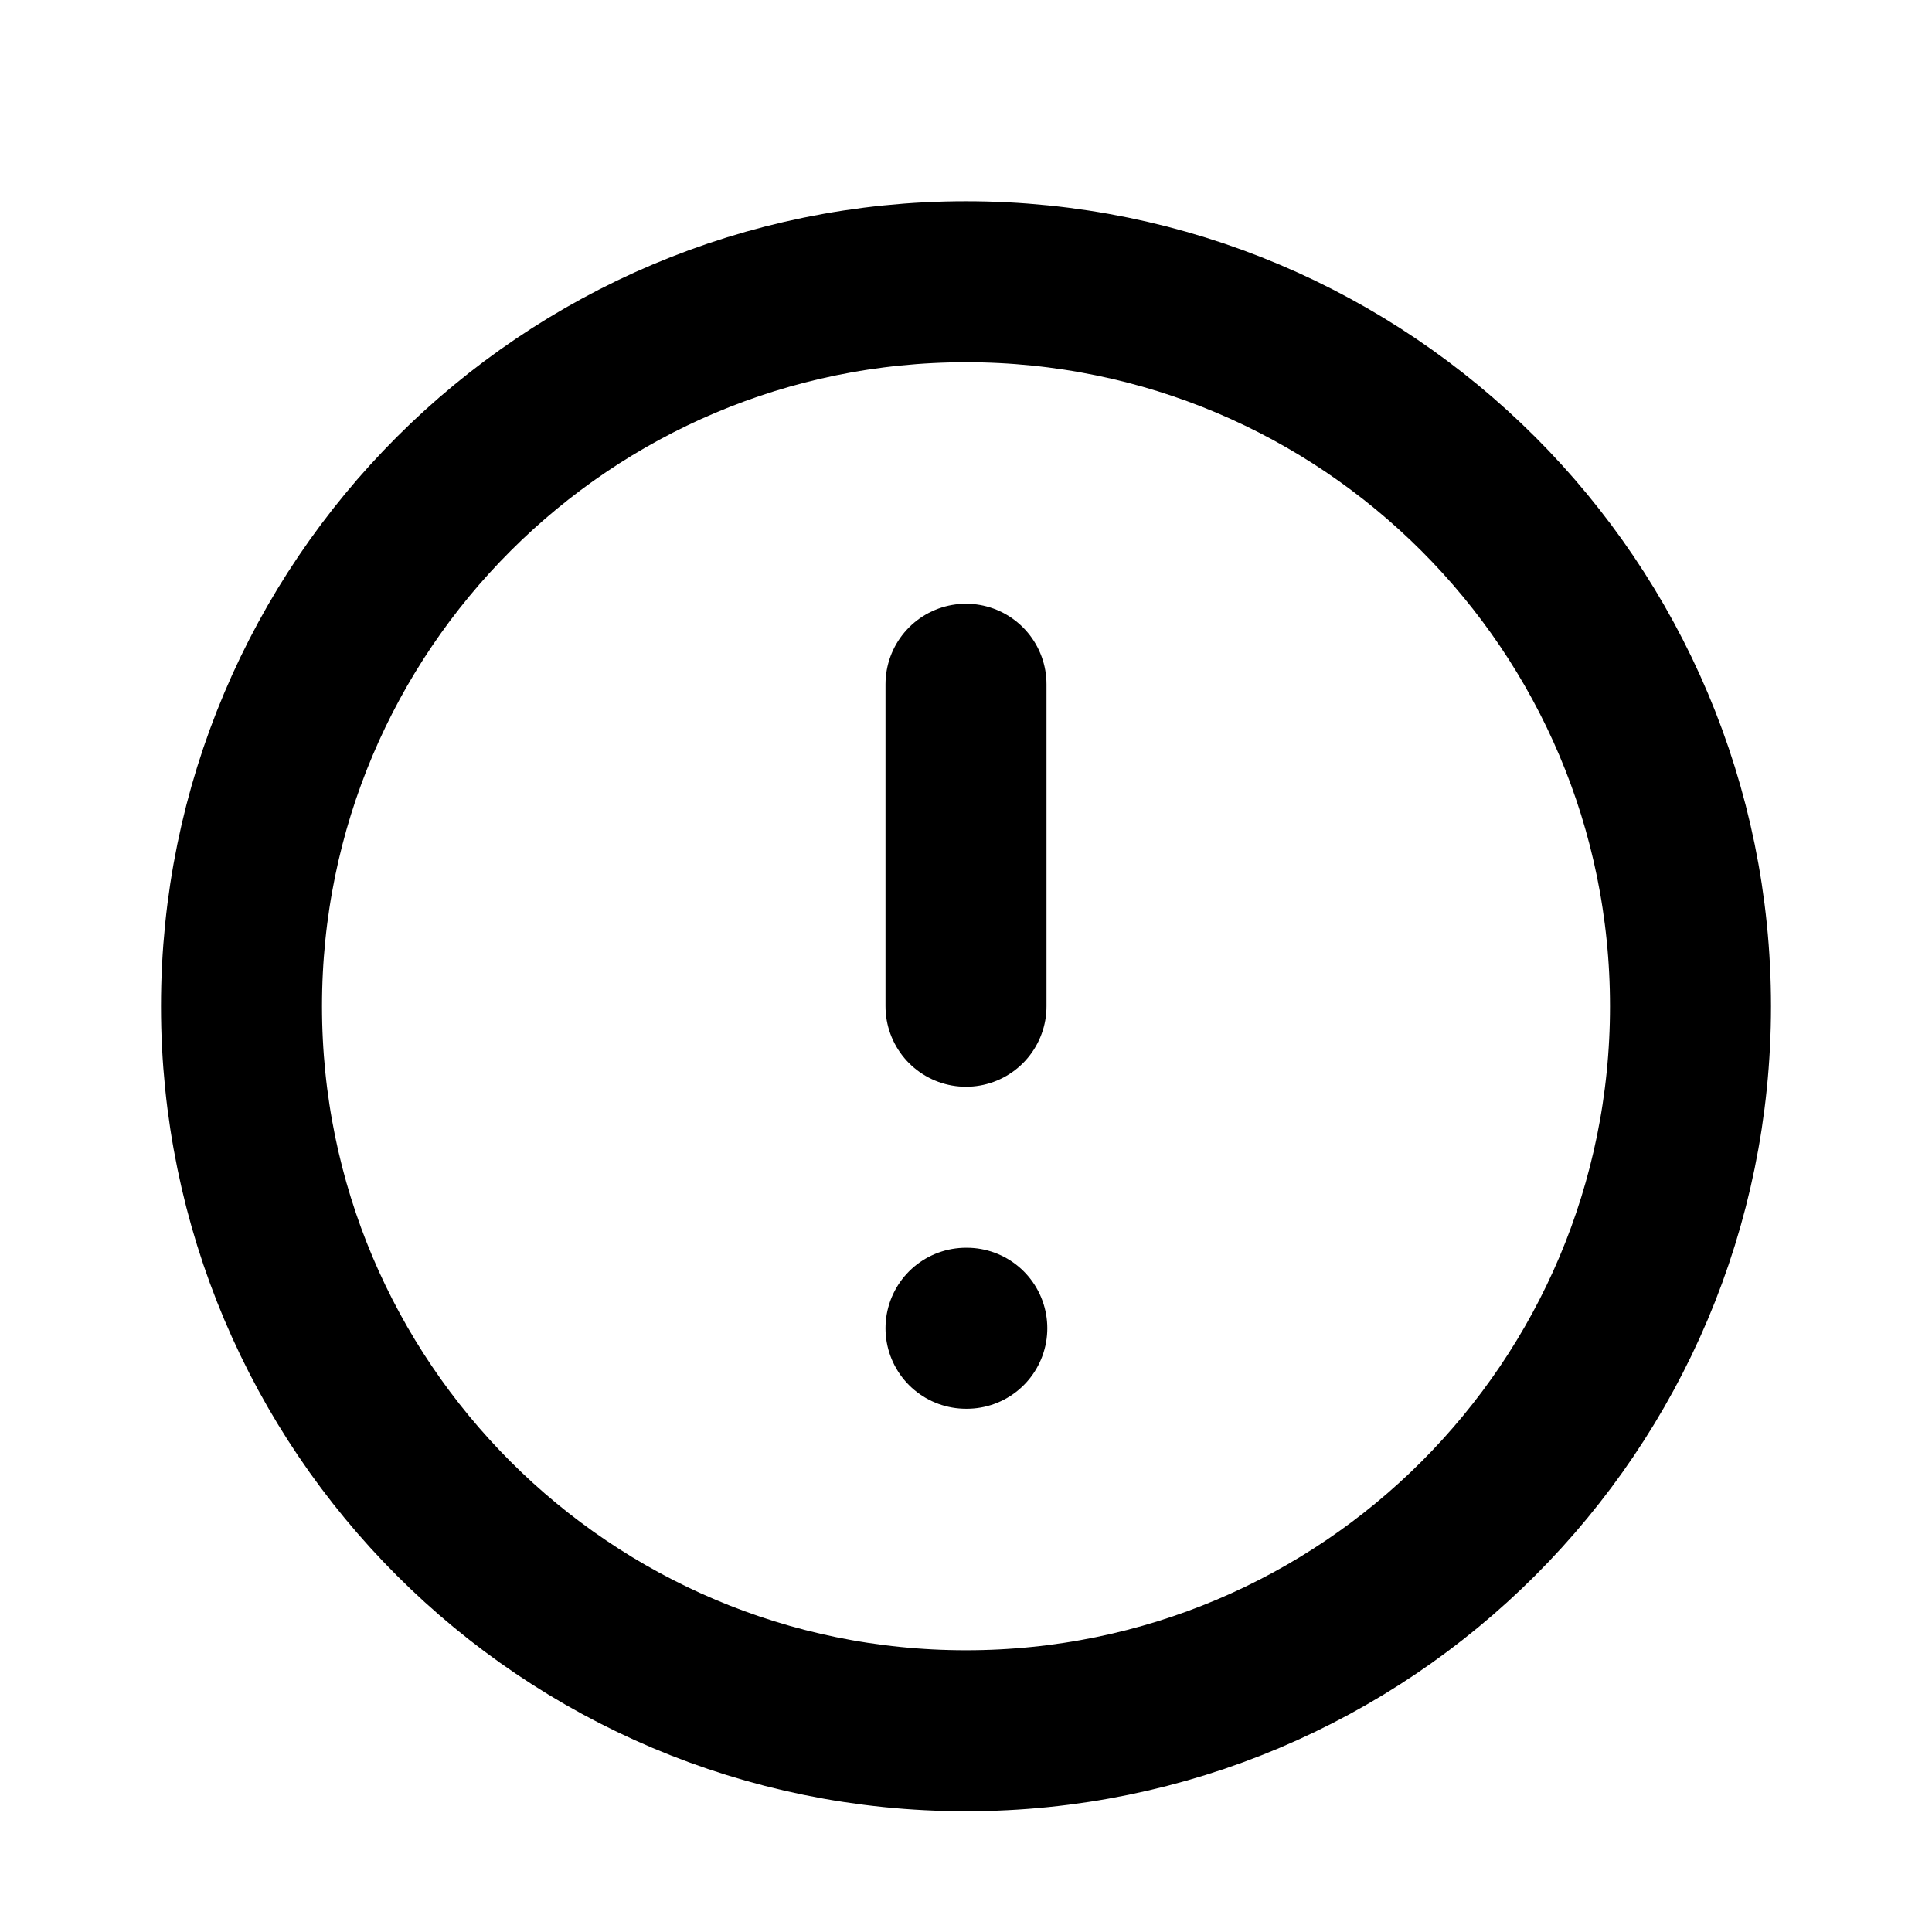 <svg xmlns="http://www.w3.org/2000/svg" viewBox="0 0 24 24" fill="none">
  <path d="M12 21.5C16.971 21.5 21 17.471 21 12.5C21 7.529 16.971 3.5 12 3.5C7.029 3.5 3 7.529 3 12.5C3 17.471 7.029 21.5 12 21.5Z" stroke="#000" stroke-width="2" stroke-linecap="round" stroke-linejoin="round"/>
  <path d="M12 8.5V12.5" stroke="#000" stroke-width="2" stroke-linecap="round" stroke-linejoin="round"/>
  <path d="M12 16.5H12.01" stroke="#000" stroke-width="2" stroke-linecap="round" stroke-linejoin="round"/>
</svg>
